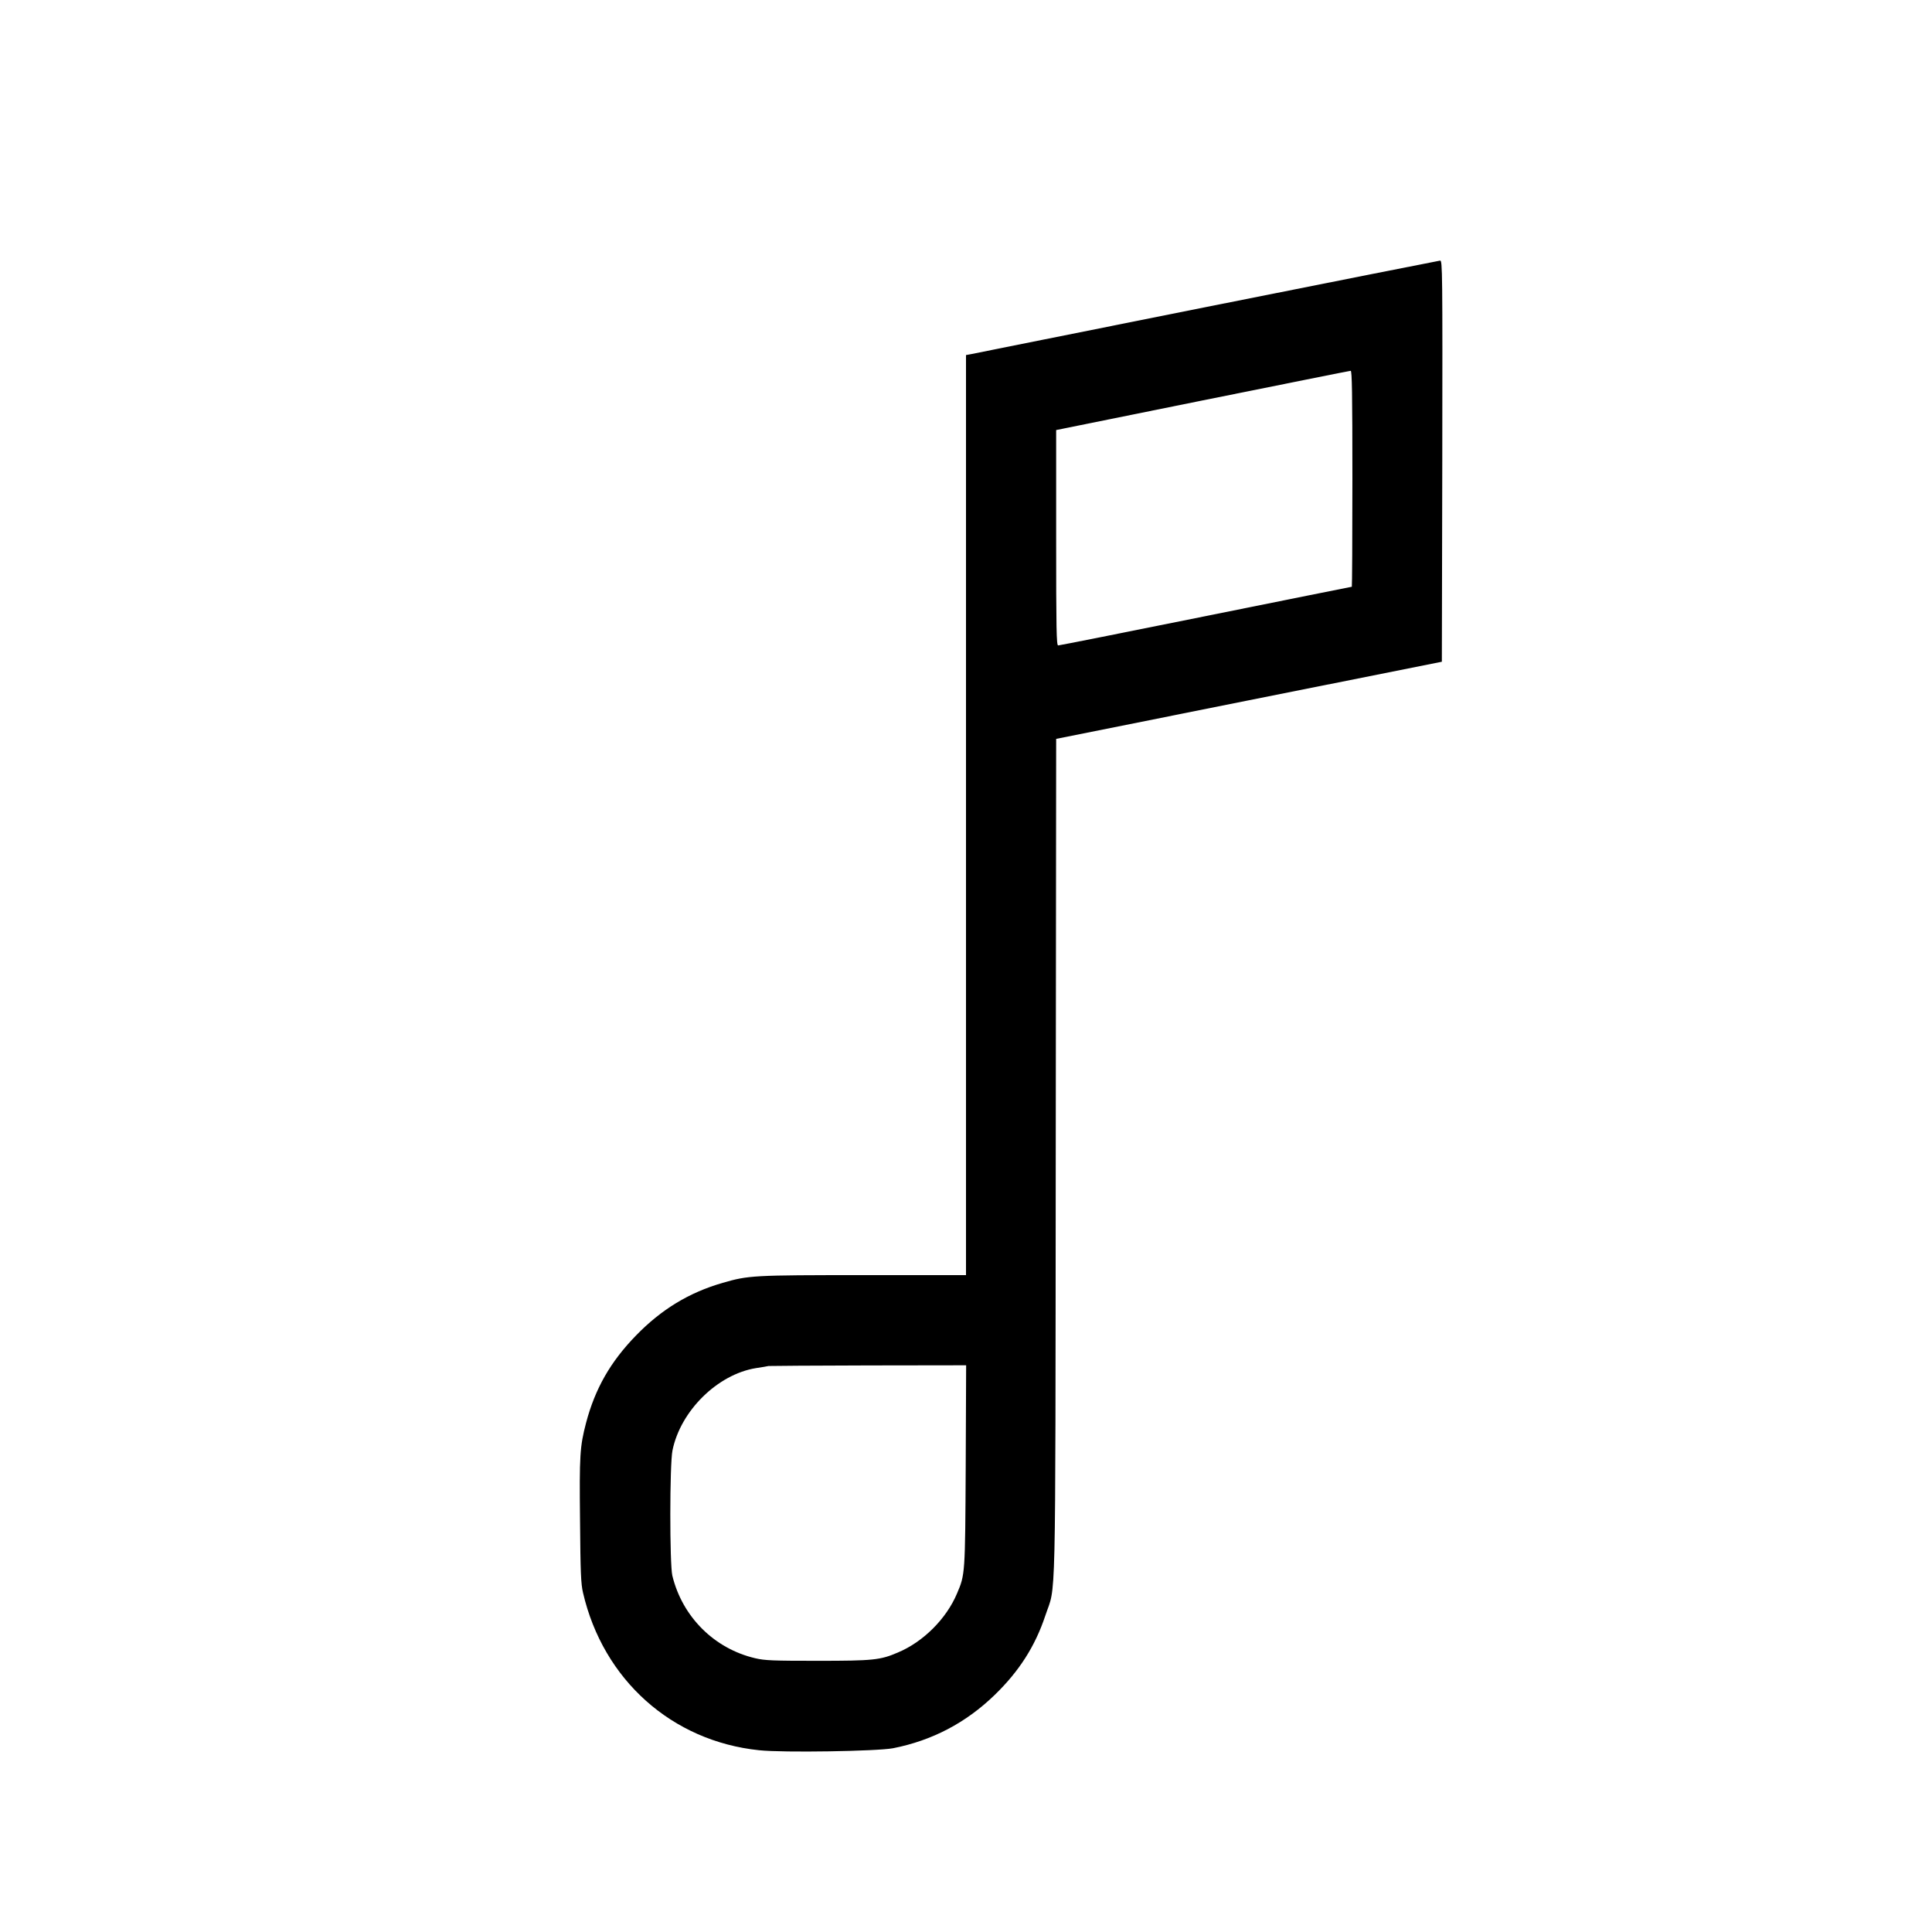 <?xml version="1.0" standalone="no"?>
<!DOCTYPE svg PUBLIC "-//W3C//DTD SVG 20010904//EN"
 "http://www.w3.org/TR/2001/REC-SVG-20010904/DTD/svg10.dtd">
<svg version="1.0" xmlns="http://www.w3.org/2000/svg"
 width="1350pt" height="1350pt" viewBox="0 0 1350 1350"
 preserveAspectRatio="xMidYMid meet">
<g transform="translate(0,1350) scale(0.1,-0.1)"
fill="#000000" stroke="none">
<path d="M8430 11355 c-888 -178 -1630 -326 -1647 -330 l-33 -6 0 -3214 0
-3215 -717 0 c-773 0 -803 -2 -983 -54 -236 -68 -429 -186 -606 -368 -179
-184 -286 -372 -349 -611 -43 -165 -47 -225 -42 -682 3 -362 6 -442 21 -505
141 -608 621 -1037 1231 -1100 167 -18 824 -7 935 14 274 54 510 178 711 373
171 166 282 340 353 553 76 229 70 -66 73 3201 l3 2926 1348 270 1347 269 3
1402 c2 1331 1 1402 -15 1401 -10 -1 -745 -147 -1633 -324z m1020 -1200 c0
-415 -2 -755 -4 -755 -2 0 -461 -92 -1021 -205 -559 -113 -1023 -205 -1031
-205 -12 0 -14 116 -14 753 l0 752 1023 207 c562 113 1028 207 1035 207 9 1
12 -156 12 -754z m-2702 -6897 c-4 -760 -4 -760 -61 -893 -74 -176 -236 -338
-413 -412 -123 -53 -173 -58 -559 -58 -314 0 -370 2 -438 18 -286 67 -509 289
-579 577 -19 80 -19 777 1 875 56 276 314 531 582 575 41 6 81 13 89 15 8 1
322 3 698 4 l683 1 -3 -702z"/>
</g>
</svg>
